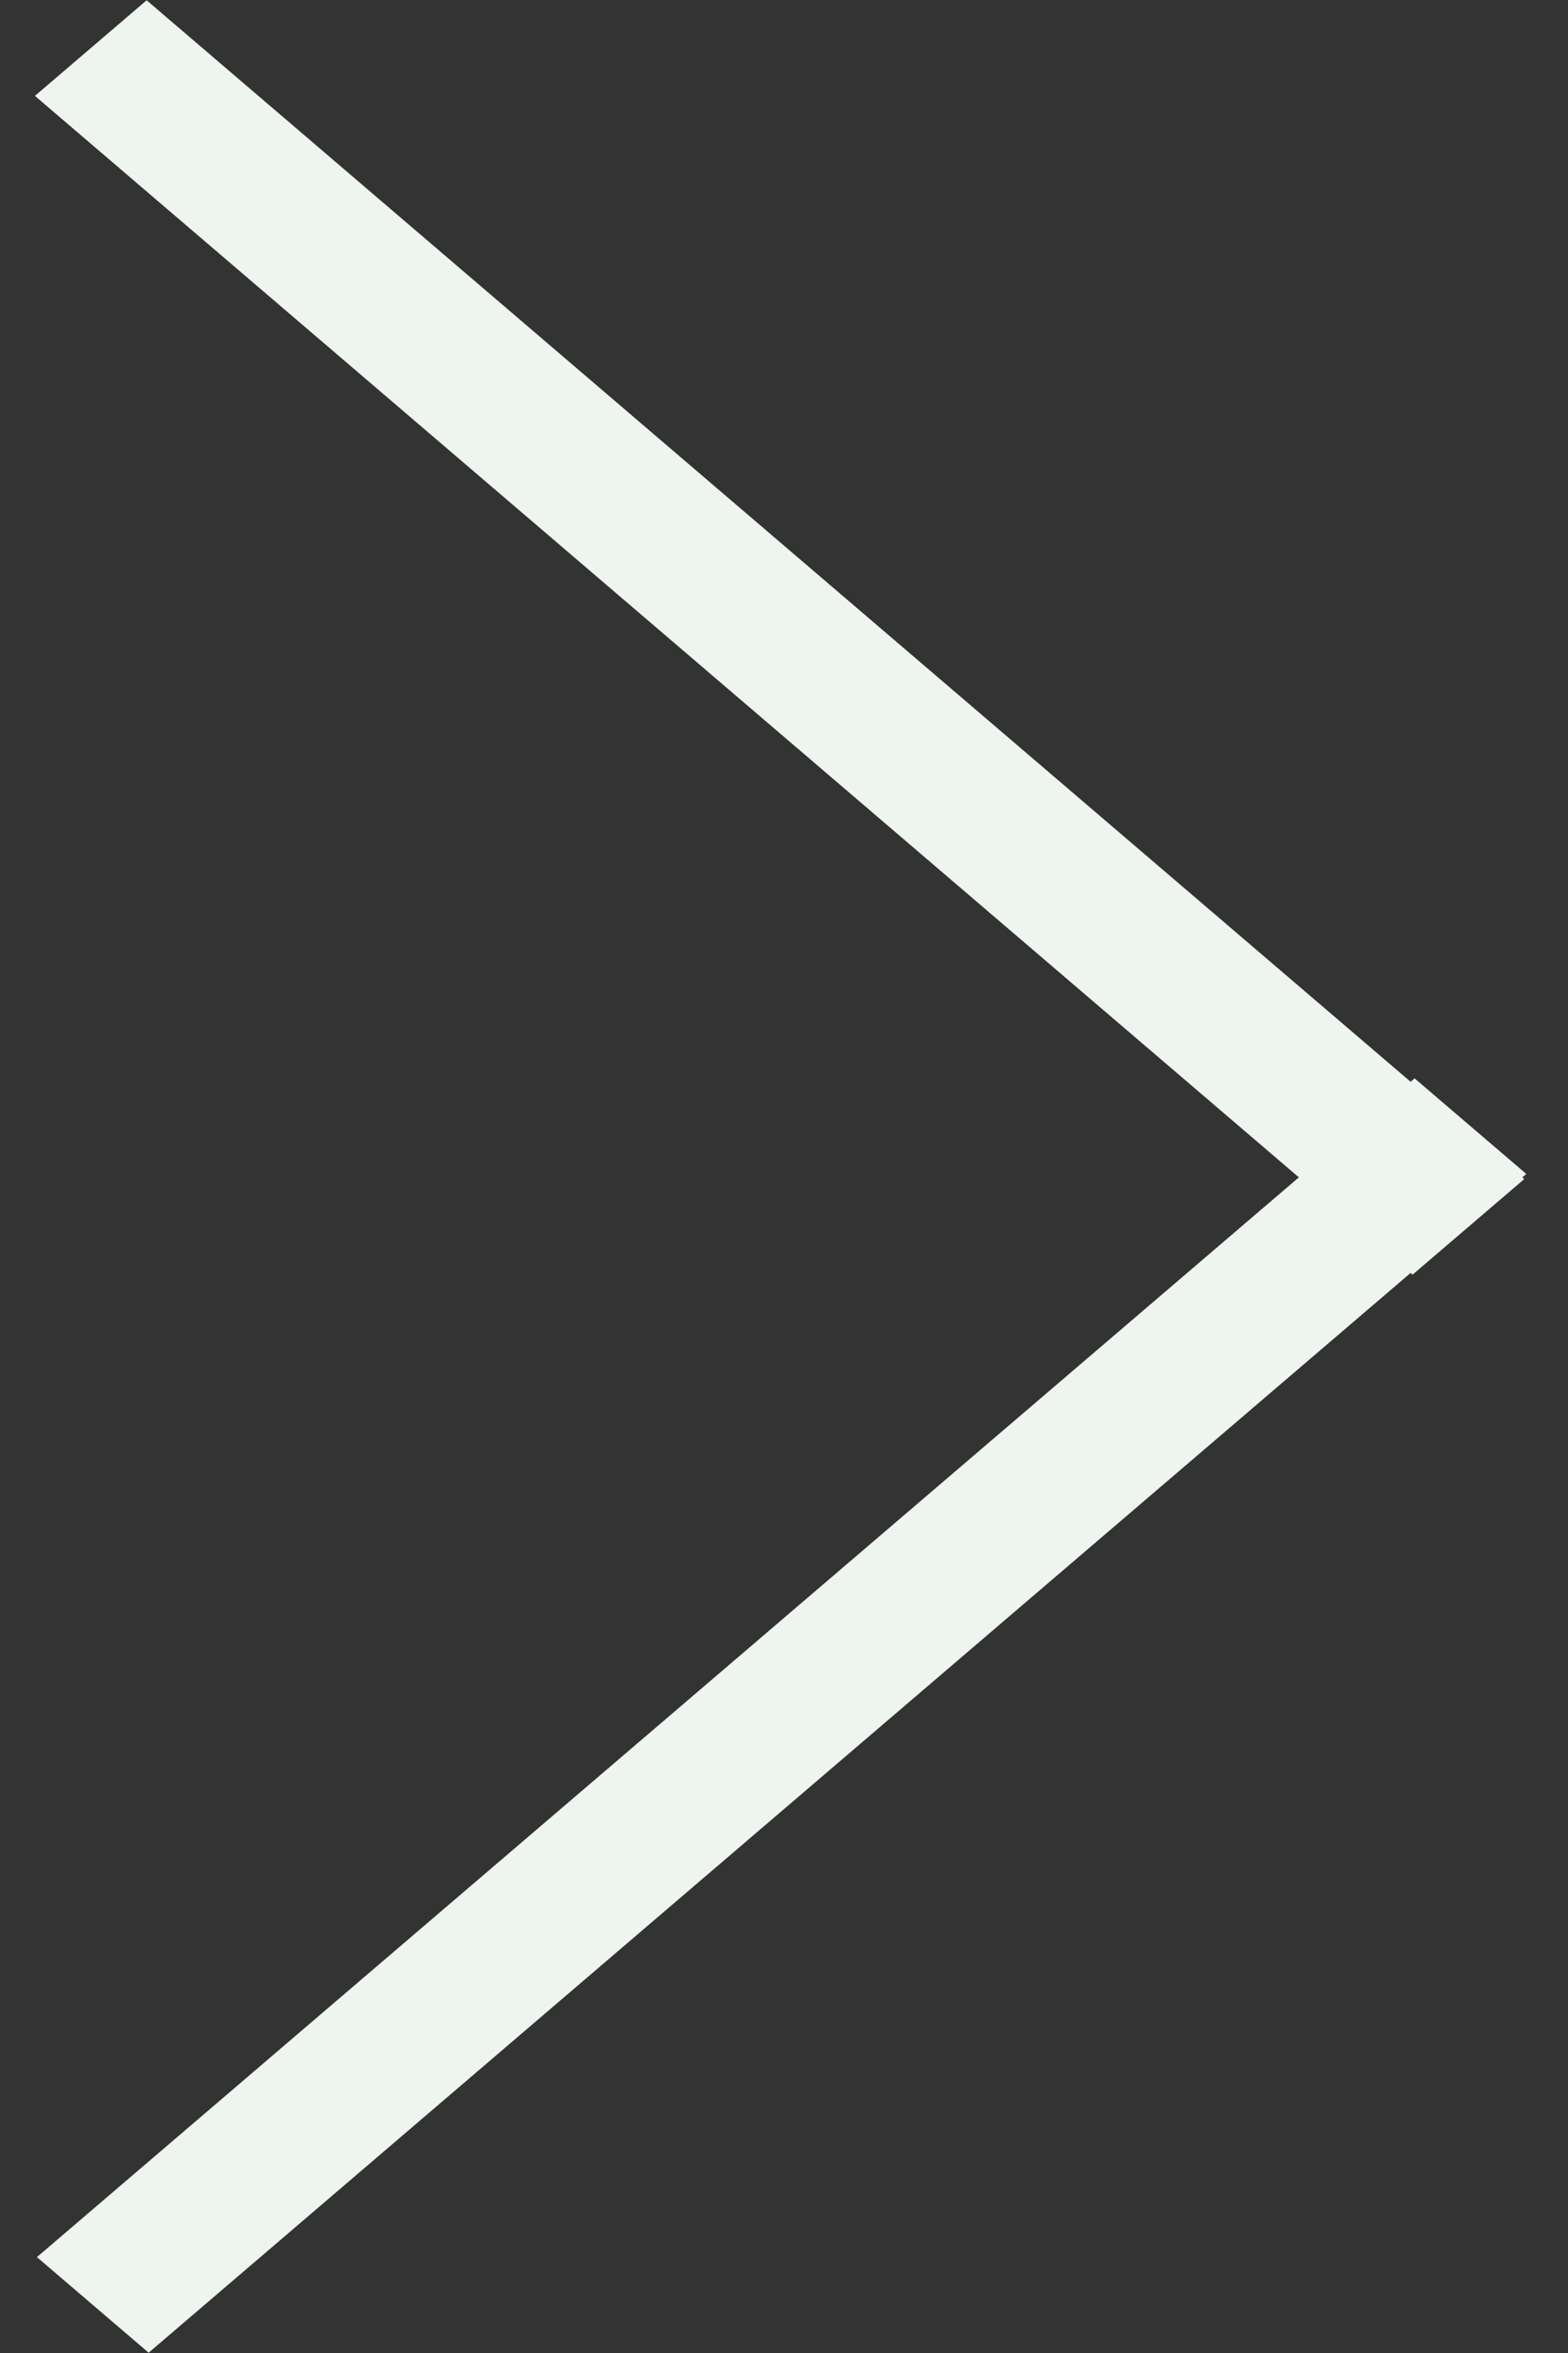 <svg width="32" height="48" viewBox="0 0 32 48" fill="none" xmlns="http://www.w3.org/2000/svg">
<rect x="0" y="0" width="32" height="48" fill="#333333" stroke="none"/>
<line y1="-1.5" x2="36.994" y2="-1.5" transform="matrix(-0.76 -0.65 0.76 -0.65 31.108 24.052)" stroke="#EEF4EE" stroke-width="3"/>
<line y1="-1.5" x2="36.994" y2="-1.5" transform="matrix(-0.76 0.65 0.76 0.65 31.149 23.948)" stroke="#EEF4EE" stroke-width="3"/>
</svg>
